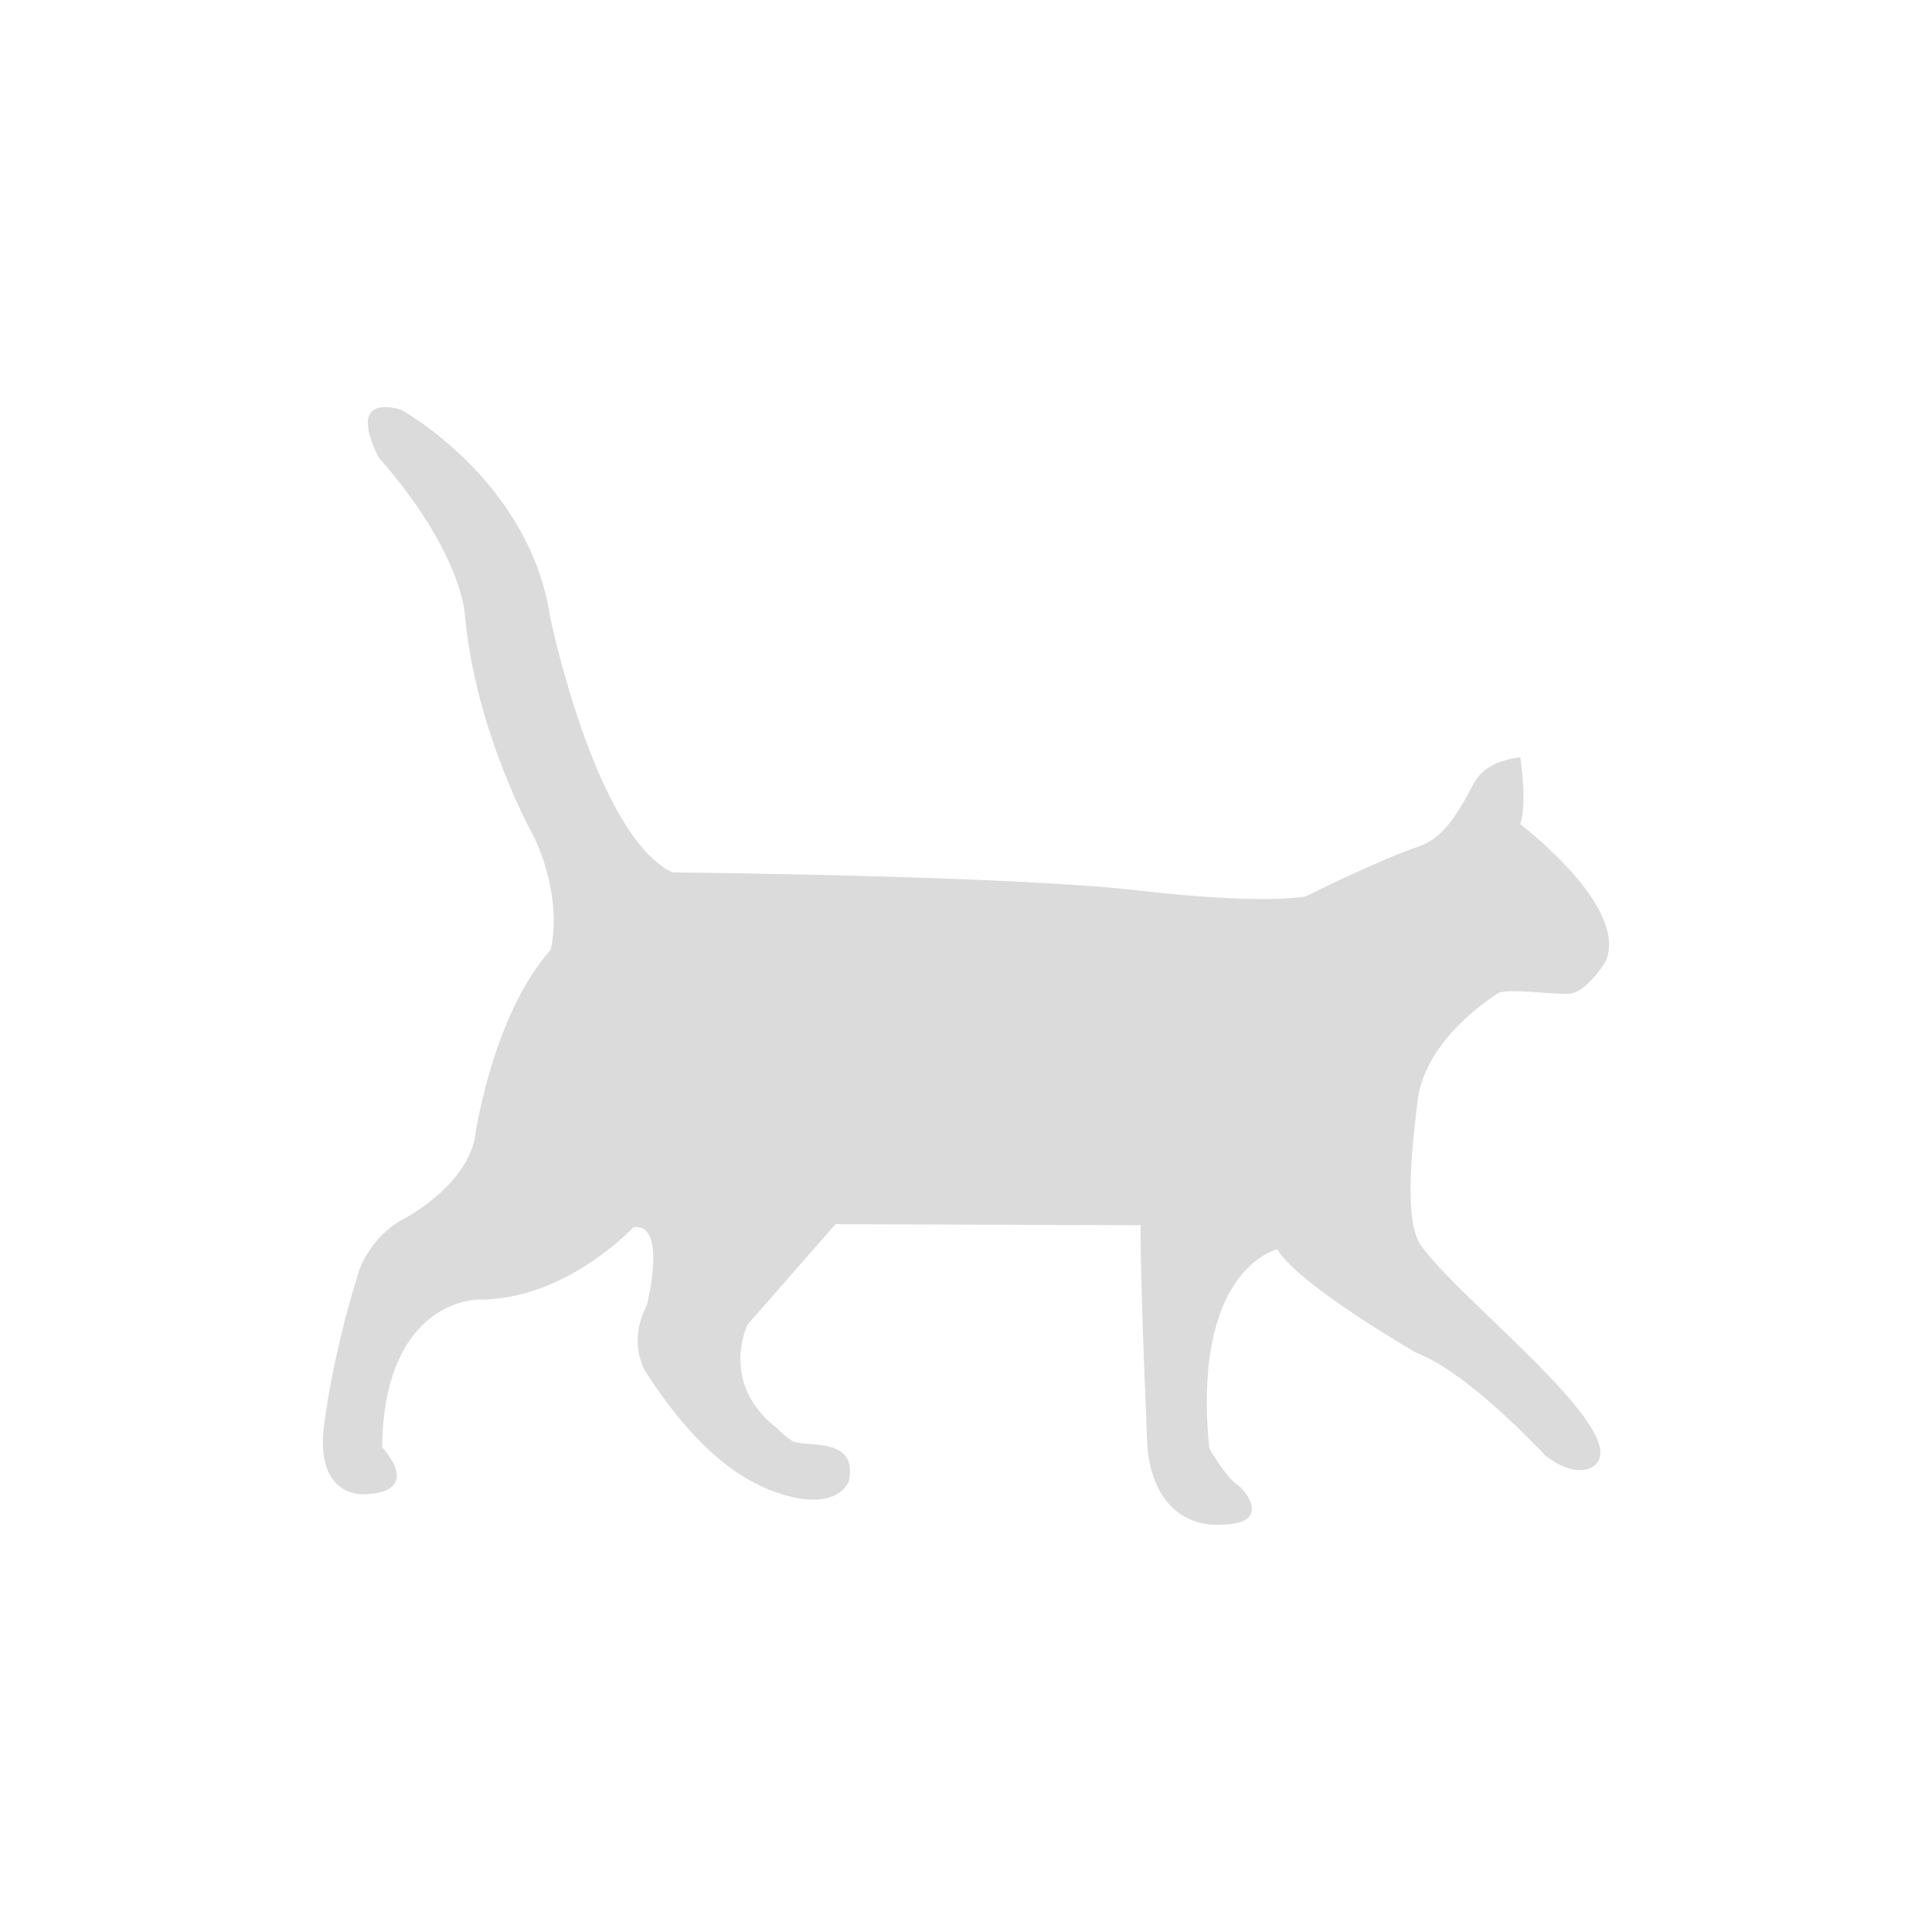 <?xml version="1.0" standalone="no"?><!DOCTYPE svg PUBLIC "-//W3C//DTD SVG 1.1//EN" "http://www.w3.org/Graphics/SVG/1.1/DTD/svg11.dtd"><svg t="1656051367380" class="icon" viewBox="0 0 1024 1024" version="1.1" xmlns="http://www.w3.org/2000/svg" p-id="1862" width="128" height="128" xmlns:xlink="http://www.w3.org/1999/xlink"><defs><style type="text/css"></style></defs><path d="M 356.26 462.39 s 177.03 1.66 245.84 9.43 c 0 0 62.15 7.77 89.9 3.33 c 0 0 37.58 -18.84 58.82 -26.08 c 10.32 -3.52 17.98 -10.02 29.41 -32.19 c 3.42 -6.64 8.88 -13.32 25.53 -15.54 c 0 0 3.88 23.31 0 35.52 c 0 0 58.83 44.4 44.95 73.25 c 0 0 -9.85 16.28 -19.42 16.65 c -9.43 0.36 -33.85 -3.33 -37.74 0 c 0 0 -38.17 23.09 -42.18 56.61 c -2.27 19.02 -7.95 62.93 1.66 76.58 c 21.37 30.36 118.76 103.78 89.9 118.2 c 0 0 -8.88 4.99 -23.86 -6.66 c 0 0 -41.07 -44.4 -68.26 -54.39 c 0 0 -62.71 -36.07 -73.81 -54.94 c 0 0 -45.51 9.99 -36.07 105.44 c 0 0 8.26 14.74 14.98 19.42 c 4.74 3.3 18.59 21.18 -9.43 21.09 c 0 0 -33.3 3.88 -38.29 -39.96 c 0 0 -3.99 -90.46 -3.66 -118.76 l -161.72 -0.55 l -46.62 53.28 s -14.8 30.48 14.43 53.83 c 2.62 2.1 7.34 7.33 10.54 8.32 c 8.46 2.62 33.3 -2.22 28.86 20.53 c 0 0 -5.51 17.77 -38.85 6.1 c -21.87 -7.65 -44.4 -26.08 -68.26 -62.71 c 0 0 -11.1 -14.98 0 -36.63 c 0 0 11.1 -43.84 -7.21 -41.07 c 0 0 -36.07 38.85 -82.13 38.29 c 0 0 -49.95 -0.55 -51.06 78.25 c 0 0 22.75 23.86 -9.43 24.97 c 0 0 -24.97 2.22 -21.64 -33.85 c 0 0 3.33 -33.85 17.76 -81.02 c 0 0 3.88 -18.31 22.75 -29.97 c 0 0 32.74 -16.01 39.4 -42.41 c 0 0 8.88 -65.81 40.51 -101.32 c 0 0 7.21 -25.53 -8.88 -59.93 c 0 0 -31.08 -54.94 -36.63 -118.2 c 0 0 -1.66 -32.74 -45.51 -82.69 c 0 0 -19.15 -33.85 11.65 -25.53 c 0 0 68.26 37.46 79.08 109.88 c 0.04 0.02 23.63 115.18 64.69 135.43 Z" fill="#dbdbdb" p-id="1863"></path></svg>